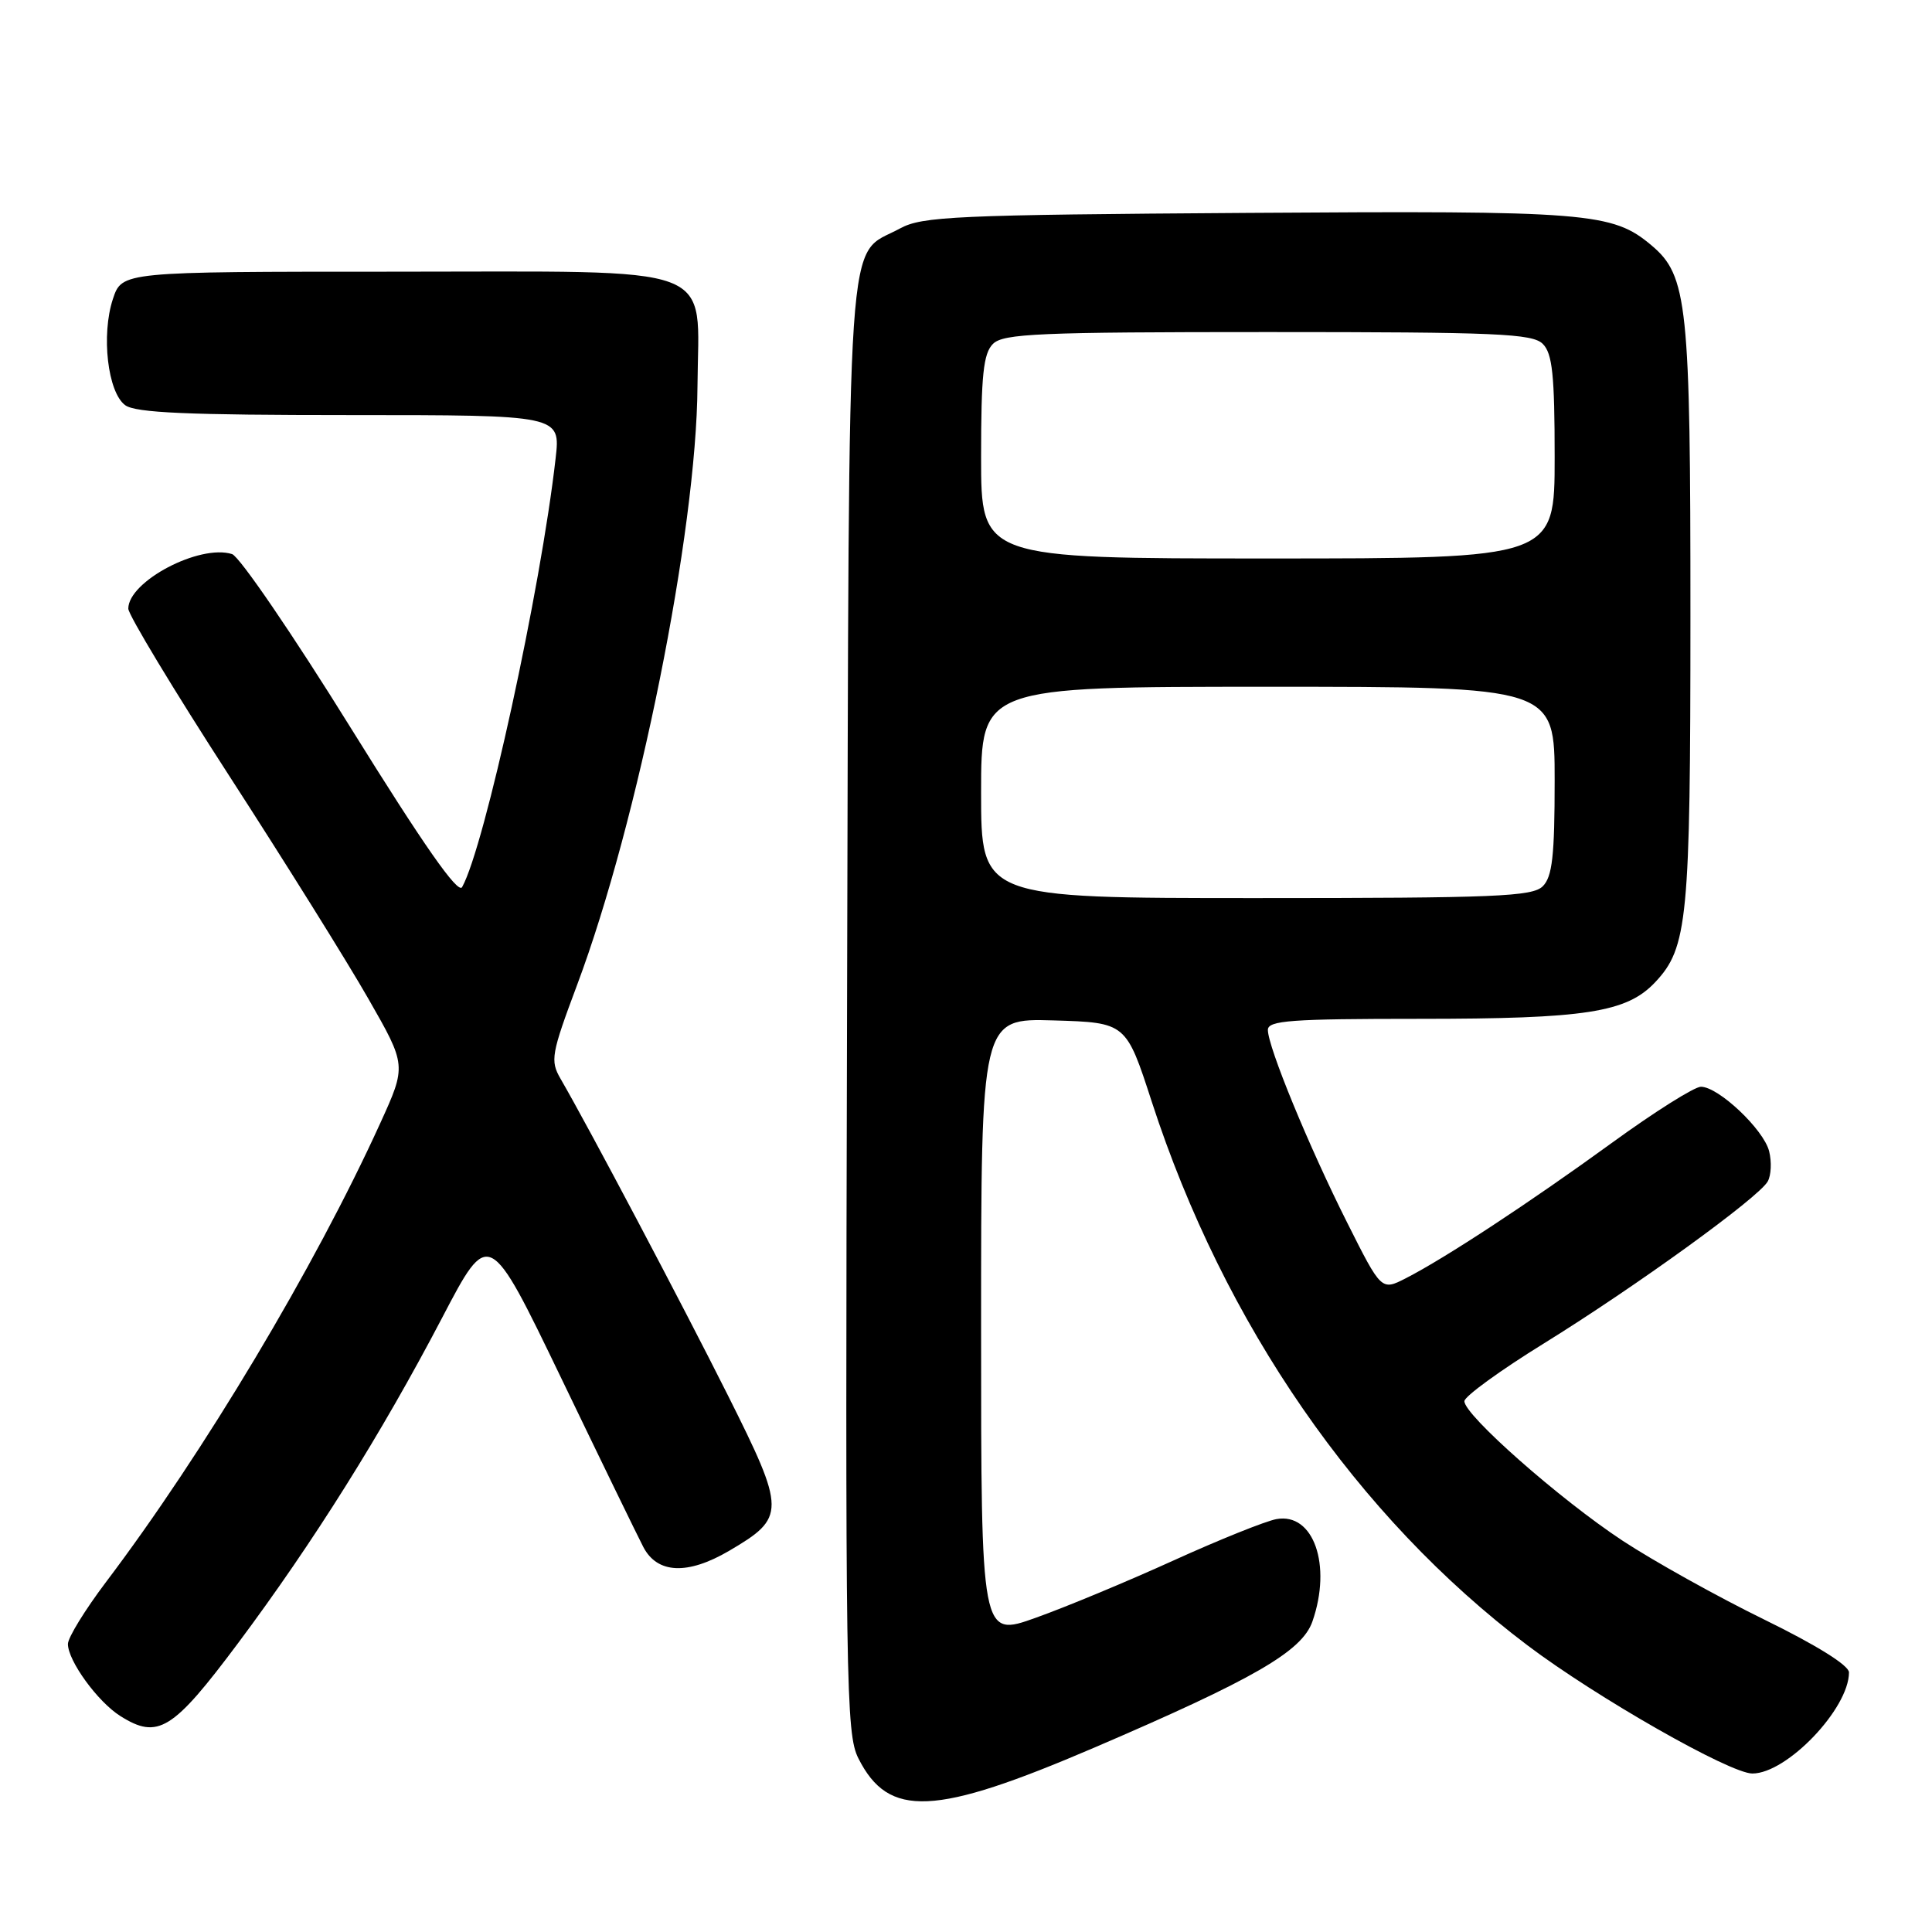 <?xml version="1.0" encoding="UTF-8" standalone="no"?>
<!DOCTYPE svg PUBLIC "-//W3C//DTD SVG 1.1//EN" "http://www.w3.org/Graphics/SVG/1.1/DTD/svg11.dtd" >
<svg xmlns="http://www.w3.org/2000/svg" xmlns:xlink="http://www.w3.org/1999/xlink" version="1.1" viewBox="0 0 256 256">
 <g >
 <path fill="currentColor"
d=" M 145.02 231.56 C 166.17 222.48 172.52 218.81 173.90 214.86 C 176.51 207.38 174.05 200.39 169.13 201.29 C 167.68 201.56 161.55 204.02 155.50 206.77 C 149.45 209.52 141.24 212.94 137.25 214.36 C 130.00 216.96 130.00 216.96 130.00 175.94 C 130.00 134.93 130.00 134.93 139.61 135.21 C 149.21 135.50 149.21 135.50 152.62 146.00 C 162.19 175.44 179.84 200.98 202.39 218.01 C 211.53 224.91 229.23 235.00 232.20 235.00 C 236.78 235.00 245.00 226.39 245.00 221.60 C 245.00 220.67 240.66 217.97 233.75 214.59 C 227.56 211.56 219.12 206.86 215.00 204.15 C 206.67 198.66 193.98 187.46 194.04 185.66 C 194.06 185.02 198.81 181.57 204.59 178.00 C 216.77 170.46 233.03 158.69 234.23 156.55 C 234.69 155.74 234.77 153.94 234.42 152.55 C 233.70 149.66 227.70 144.00 225.38 144.00 C 224.52 144.00 219.25 147.32 213.66 151.38 C 202.72 159.33 191.46 166.73 186.27 169.38 C 183.04 171.03 183.04 171.03 178.51 162.01 C 173.42 151.89 168.00 138.71 168.00 136.47 C 168.00 135.22 171.05 135.00 188.06 135.00 C 210.10 135.00 215.54 134.16 219.31 130.16 C 223.63 125.58 223.99 121.84 223.99 81.69 C 224.00 40.29 223.61 36.53 218.83 32.51 C 213.65 28.15 210.53 27.90 165.24 28.21 C 126.57 28.47 122.19 28.67 119.26 30.27 C 112.01 34.23 112.53 26.54 112.24 133.46 C 112.00 223.43 112.09 229.72 113.74 232.99 C 117.75 240.94 123.80 240.66 145.02 231.56 Z  M 31.55 217.72 C 41.55 204.32 50.50 190.05 58.58 174.62 C 64.79 162.74 64.79 162.74 74.37 182.62 C 79.63 193.55 84.53 203.62 85.25 205.00 C 87.11 208.54 91.11 208.71 96.60 205.50 C 104.15 201.07 104.14 200.25 96.46 184.91 C 90.37 172.76 78.02 149.39 74.27 142.93 C 72.89 140.54 73.04 139.67 76.48 130.48 C 84.56 108.92 92.30 70.41 92.42 51.17 C 92.53 34.69 96.03 36.00 51.97 36.00 C 16.16 36.00 16.16 36.00 14.96 39.62 C 13.39 44.38 14.27 51.99 16.59 53.69 C 17.97 54.70 24.86 55.00 46.33 55.00 C 74.28 55.00 74.28 55.00 73.62 60.75 C 71.65 78.14 64.21 112.23 61.23 117.55 C 60.69 118.52 56.12 111.97 46.49 96.47 C 38.82 84.11 31.73 73.73 30.75 73.42 C 26.45 72.06 17.00 77.03 17.00 80.65 C 17.00 81.46 23.02 91.43 30.38 102.81 C 37.74 114.19 46.04 127.48 48.81 132.34 C 53.87 141.18 53.87 141.18 50.38 148.84 C 41.70 167.91 26.97 192.55 14.03 209.65 C 11.27 213.31 9.00 216.99 9.00 217.84 C 9.00 220.06 12.95 225.50 15.94 227.38 C 20.93 230.53 22.89 229.31 31.55 217.72 Z  M 130.00 105.00 C 130.00 91.00 130.00 91.00 168.00 91.00 C 206.00 91.00 206.00 91.00 206.00 103.43 C 206.00 113.39 205.69 116.17 204.43 117.43 C 203.06 118.80 198.21 119.00 166.43 119.00 C 130.00 119.00 130.00 119.00 130.00 105.00 Z  M 130.00 60.57 C 130.00 49.70 130.30 46.84 131.57 45.57 C 132.94 44.20 137.65 44.00 168.00 44.00 C 198.35 44.00 203.06 44.20 204.43 45.57 C 205.70 46.84 206.00 49.70 206.00 60.57 C 206.00 74.00 206.00 74.00 168.00 74.00 C 130.00 74.00 130.00 74.00 130.00 60.57 Z "/>
</g>
</svg>